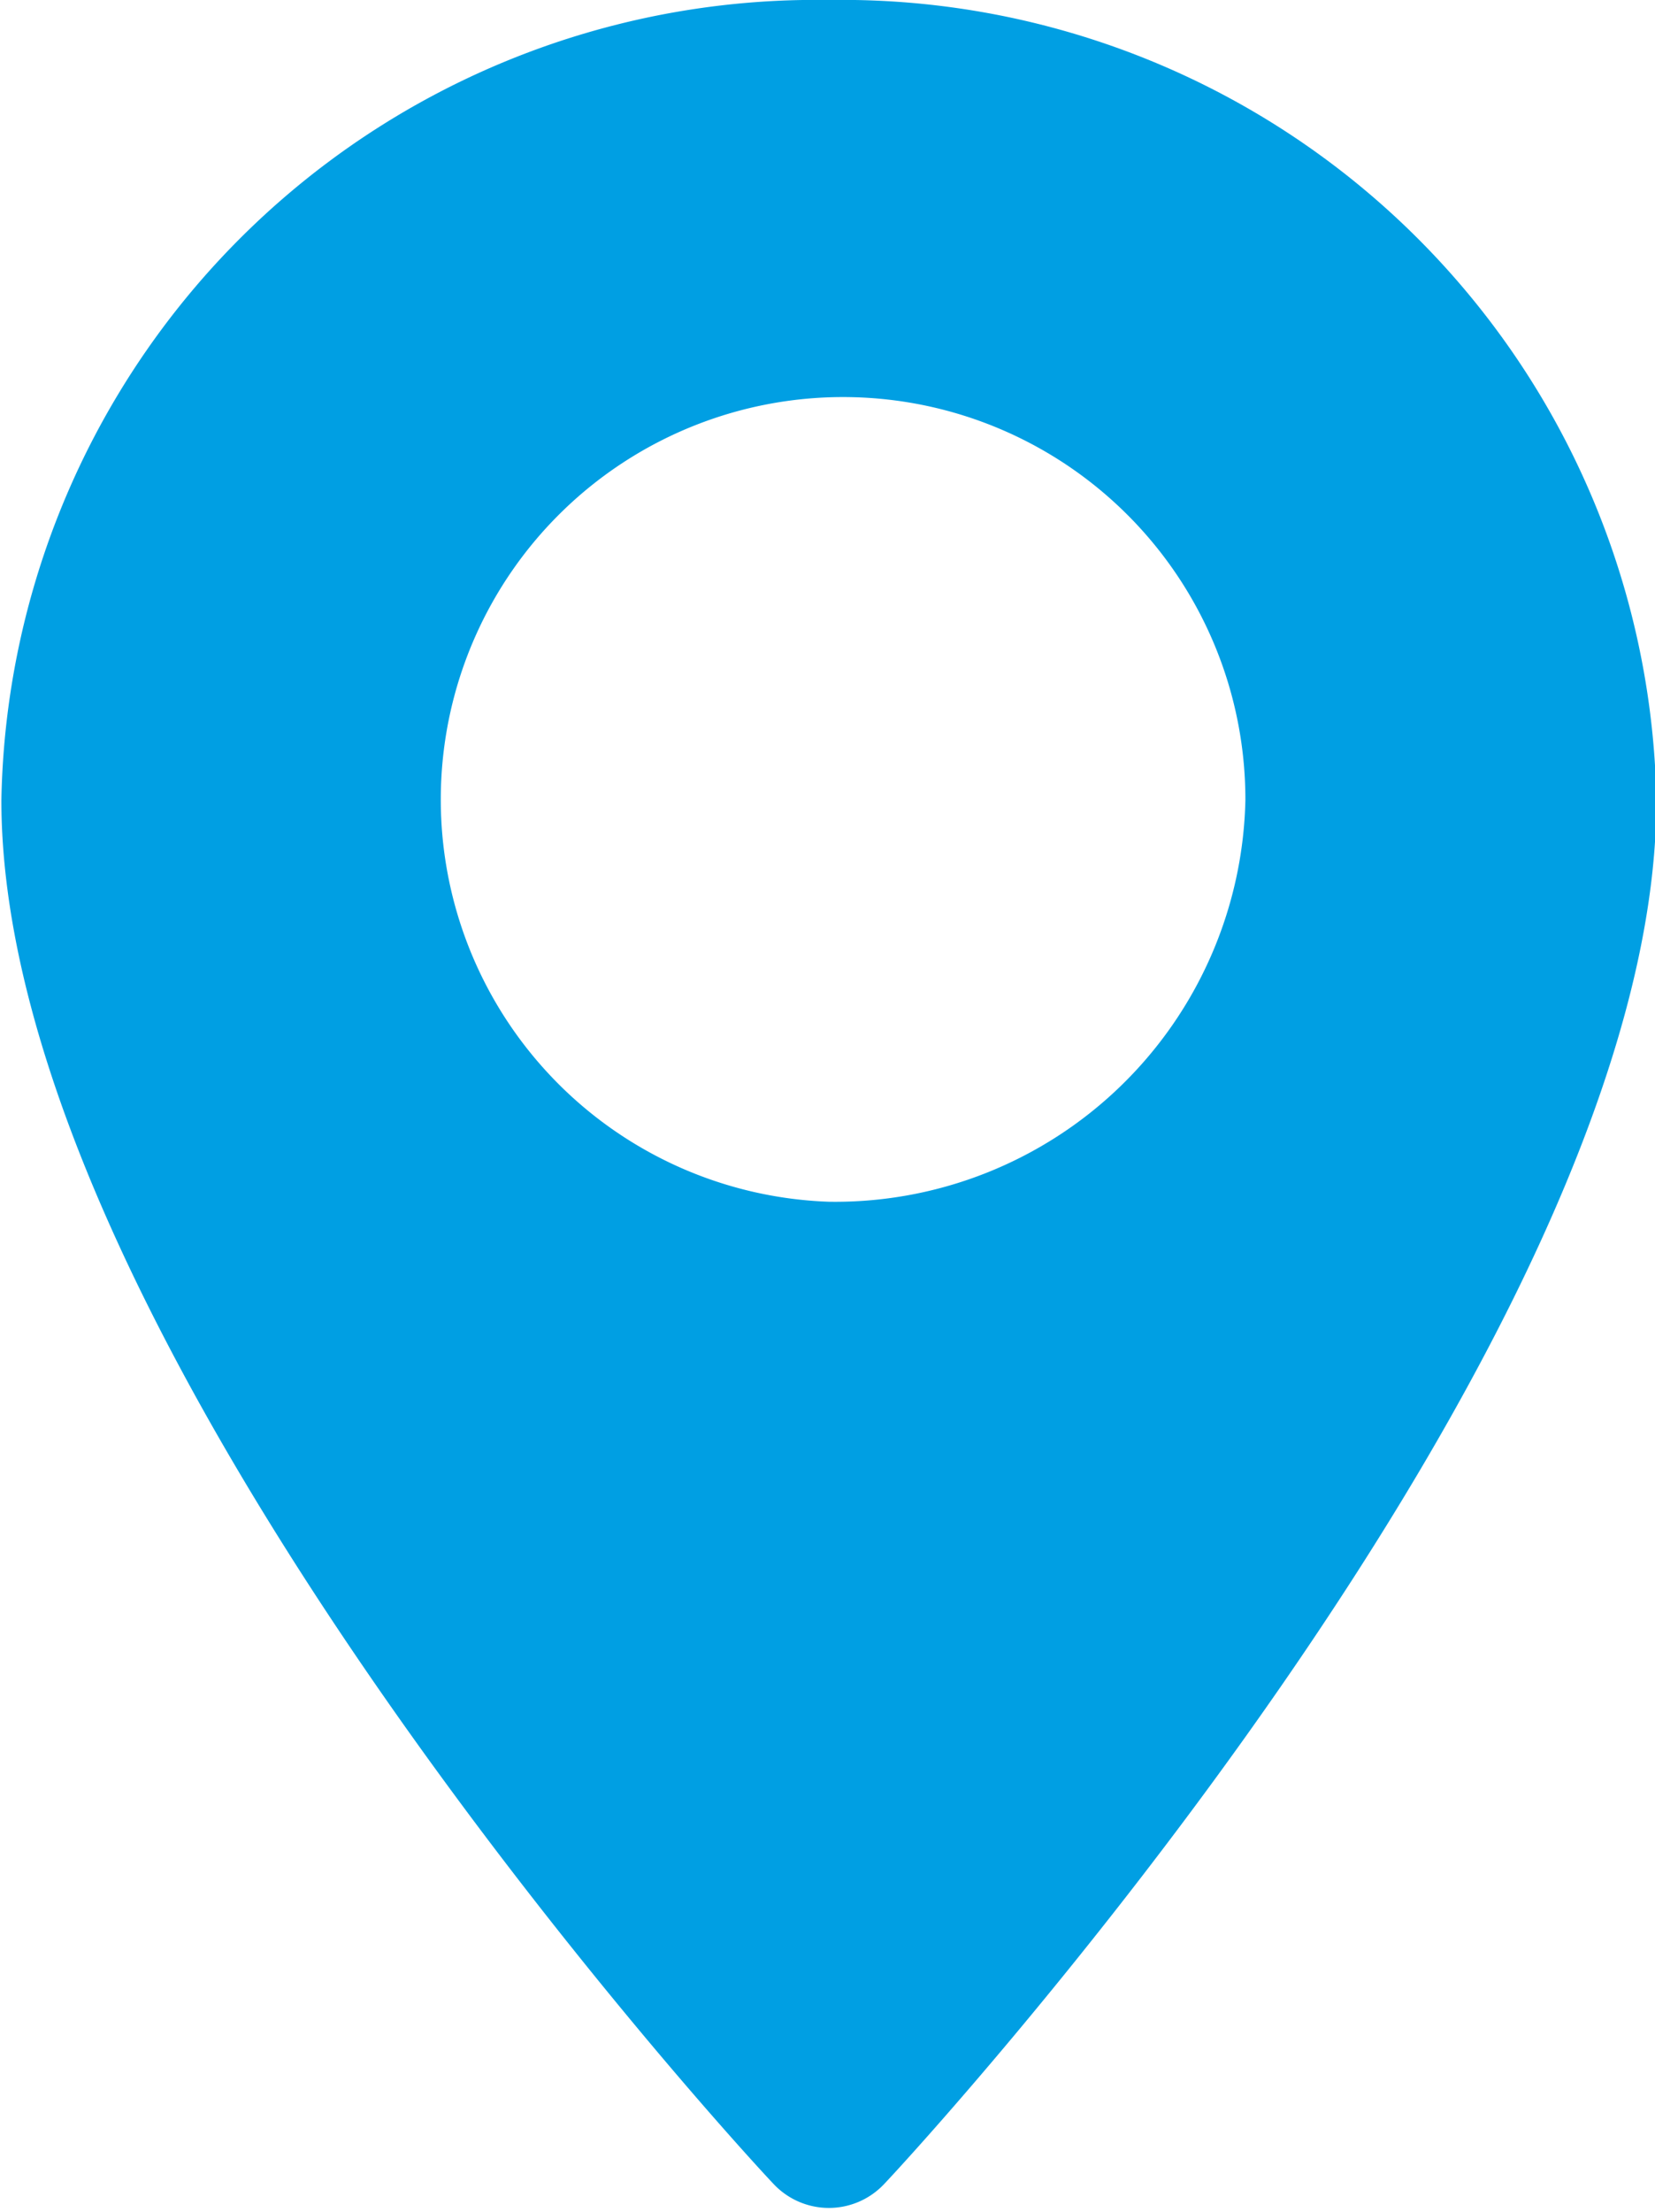 <svg xmlns="http://www.w3.org/2000/svg" width="12" height="16.03" viewBox="0 0 12 16.03">
  <defs>
    <style>
      .cls-1 {
        fill: #009fe3;
        fill-rule: evenodd;
      }
    </style>
  </defs>
  <path id="map_icon" data-name="map icon" class="cls-1" d="M1260.07,4548a5.907,5.907,0,0,0-6,5.8c0,3.96,5.37,9.79,5.6,10.03a0.55,0.55,0,0,0,.8,0c0.23-.24,5.6-6.07,5.6-10.03A5.907,5.907,0,0,0,1260.07,4548Zm0,8.71a2.917,2.917,0,1,1,3.02-2.91A2.976,2.976,0,0,1,1260.07,4556.71Z" transform="translate(-1254.06 -4548)"/>
</svg>
